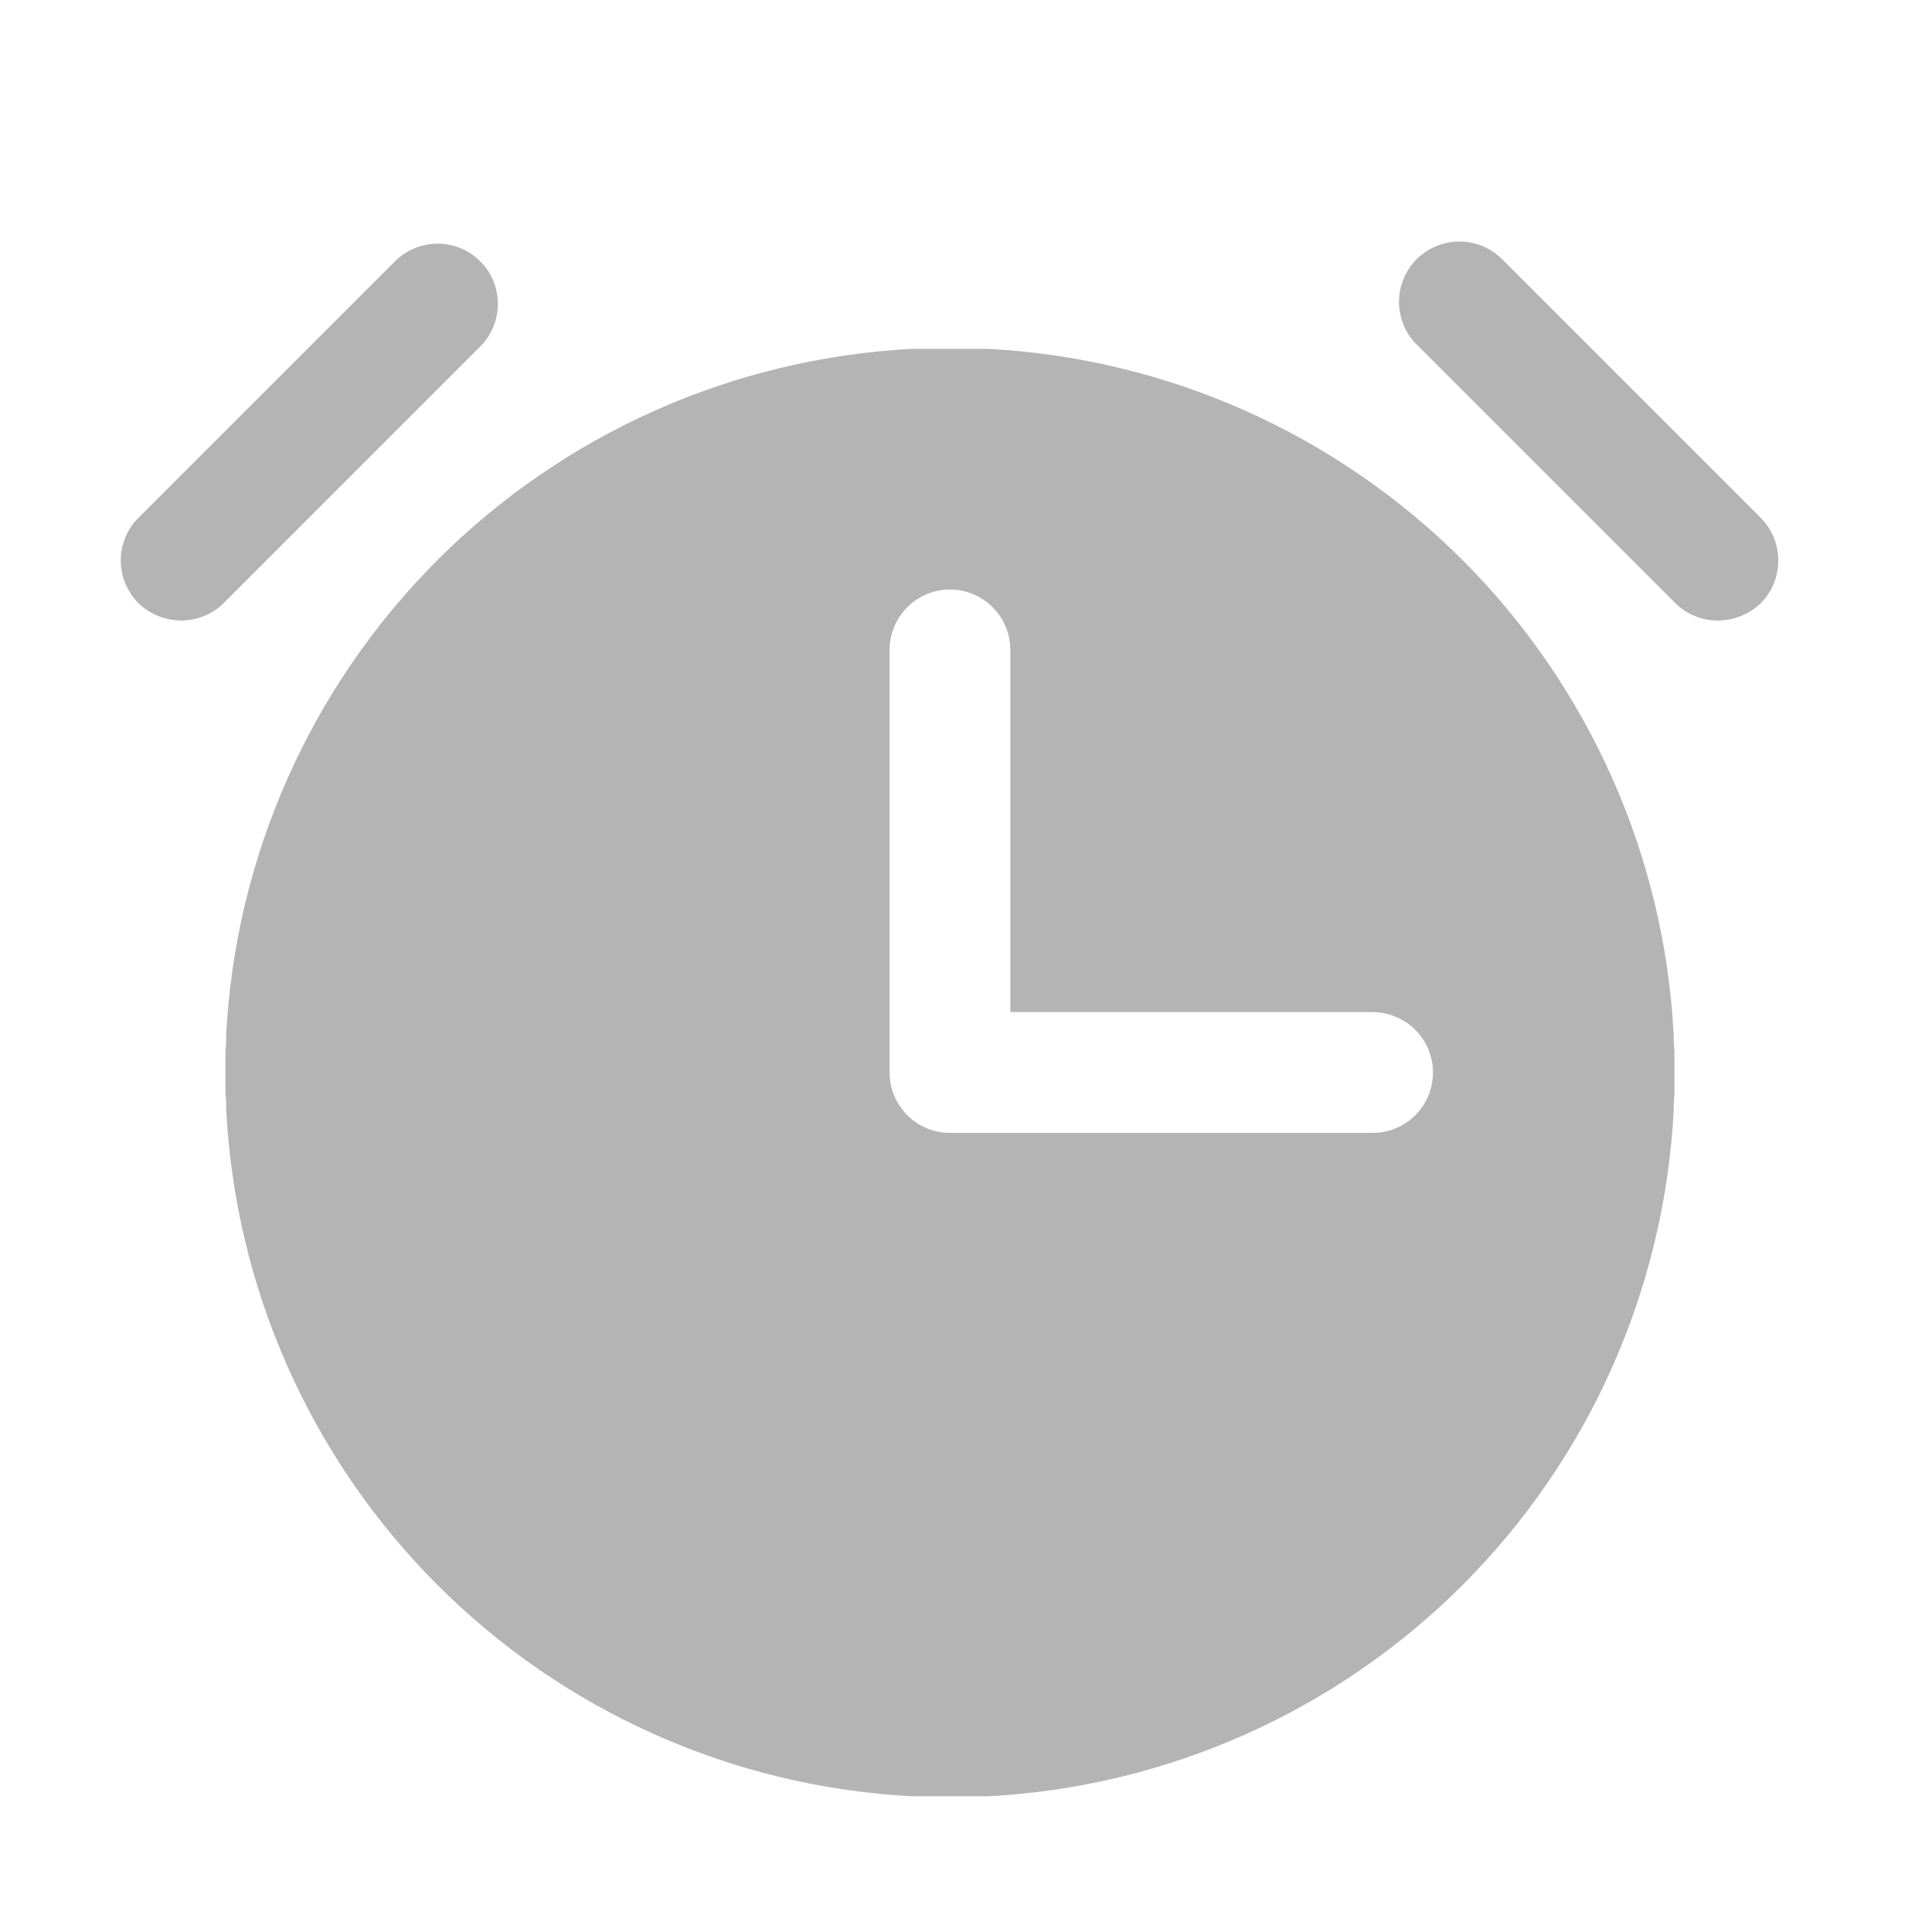 <svg width="16" height="16" viewBox="0 0 16 16" fill="none" xmlns="http://www.w3.org/2000/svg">
<path d="M14.582 4.289L12.457 2.164C12.411 2.114 12.356 2.074 12.294 2.045C12.233 2.017 12.166 2.002 12.098 2C12.03 1.998 11.963 2.011 11.9 2.036C11.837 2.061 11.78 2.099 11.732 2.146C11.684 2.194 11.647 2.251 11.622 2.314C11.597 2.377 11.584 2.445 11.586 2.512C11.588 2.58 11.603 2.647 11.631 2.708C11.66 2.77 11.7 2.825 11.75 2.871L13.875 4.996C13.969 5.087 14.094 5.139 14.225 5.139C14.358 5.139 14.486 5.087 14.582 4.996C14.675 4.902 14.727 4.775 14.727 4.642C14.727 4.51 14.675 4.383 14.582 4.289V4.289Z" fill="#B4B4B4"/>
<path d="M3.977 2.164C3.884 2.07 3.757 2.018 3.624 2.018C3.492 2.018 3.365 2.07 3.271 2.164L1.146 4.289C1.053 4.382 1 4.509 1 4.642C1 4.774 1.053 4.901 1.146 4.995C1.242 5.087 1.369 5.138 1.502 5.139C1.633 5.138 1.759 5.087 1.852 4.995L3.977 2.87C4.071 2.776 4.123 2.649 4.123 2.517C4.123 2.384 4.071 2.257 3.977 2.164Z" fill="#B4B4B4"/>
<path d="M13.867 8.707C13.862 8.664 13.86 8.62 13.861 8.576V8.576C13.786 7.093 13.163 5.691 12.114 4.64C11.064 3.59 9.663 2.966 8.18 2.889H7.555C6.073 2.966 4.672 3.589 3.623 4.638C2.574 5.687 1.95 7.088 1.873 8.57V8.57C1.874 8.614 1.872 8.658 1.867 8.701V9.051C1.872 9.095 1.874 9.139 1.873 9.182V9.182C1.947 10.666 2.569 12.07 3.619 13.122C4.668 14.174 6.071 14.799 7.555 14.876H8.18C9.662 14.799 11.062 14.176 12.112 13.127C13.161 12.078 13.784 10.677 13.861 9.195V9.195C13.86 9.151 13.862 9.107 13.867 9.064V8.714V8.707ZM11.367 9.382H7.867C7.735 9.382 7.607 9.33 7.514 9.236C7.42 9.142 7.367 9.015 7.367 8.882V5.382C7.367 5.25 7.42 5.123 7.514 5.029C7.607 4.935 7.735 4.882 7.867 4.882C8 4.882 8.127 4.935 8.221 5.029C8.315 5.123 8.367 5.25 8.367 5.382V8.382H11.367C11.5 8.382 11.627 8.435 11.721 8.529C11.815 8.623 11.867 8.75 11.867 8.882C11.867 9.015 11.815 9.142 11.721 9.236C11.627 9.33 11.5 9.382 11.367 9.382Z" fill="#B4B4B4"/>
</svg>
